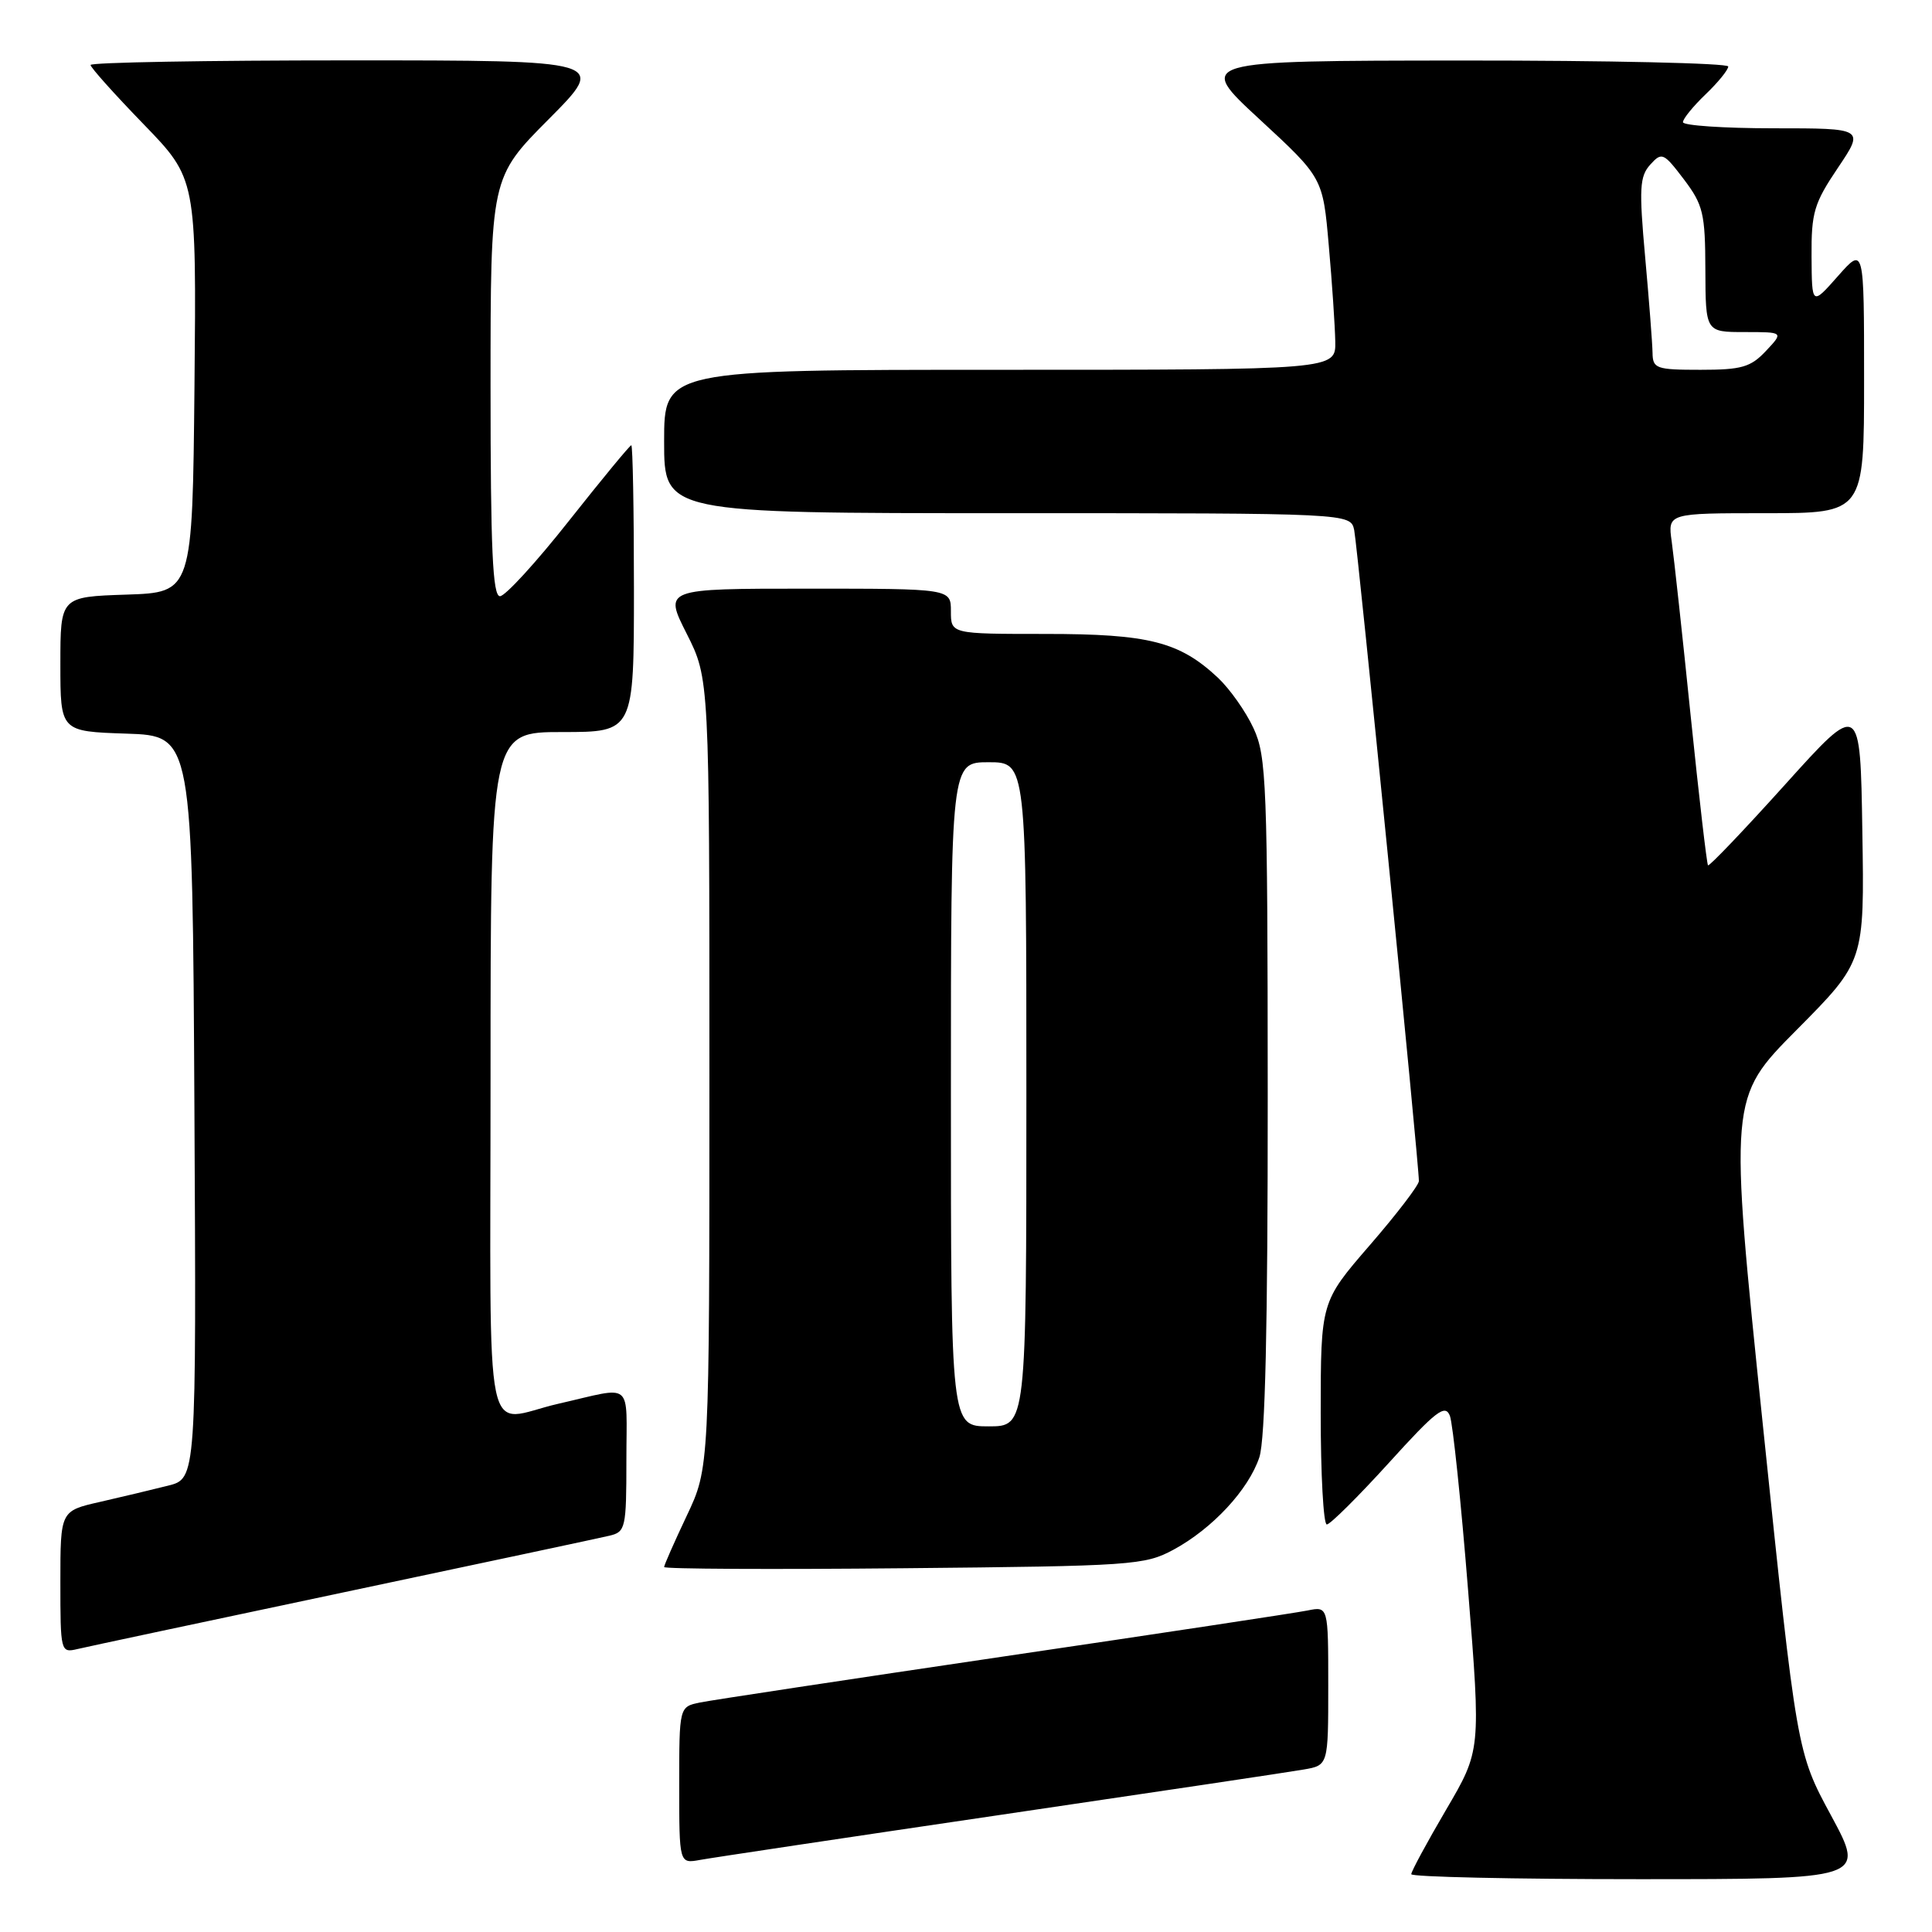 <?xml version="1.0" encoding="UTF-8" standalone="no"?>
<!DOCTYPE svg PUBLIC "-//W3C//DTD SVG 1.1//EN" "http://www.w3.org/Graphics/SVG/1.1/DTD/svg11.dtd" >
<svg xmlns="http://www.w3.org/2000/svg" xmlns:xlink="http://www.w3.org/1999/xlink" version="1.1" viewBox="0 0 256 256">
 <g >
 <path fill="currentColor"
d=" M 242.64 240.59 C 238.09 232.19 238.09 232.19 233.59 188.84 C 229.10 145.50 229.10 145.50 238.07 136.46 C 247.05 127.41 247.05 127.41 246.77 110.16 C 246.50 92.90 246.50 92.90 236.56 103.93 C 231.10 109.99 226.49 114.82 226.32 114.66 C 226.16 114.49 225.13 105.62 224.03 94.93 C 222.94 84.24 221.80 73.81 221.51 71.75 C 220.98 68.00 220.98 68.00 233.99 68.00 C 247.00 68.00 247.00 68.00 247.00 50.33 C 247.00 32.67 247.00 32.67 243.54 36.58 C 240.08 40.50 240.08 40.50 240.04 33.99 C 240.00 28.16 240.37 26.93 243.53 22.24 C 247.05 17.00 247.05 17.00 235.03 17.00 C 228.41 17.00 223.00 16.63 223.00 16.19 C 223.00 15.74 224.35 14.08 226.00 12.50 C 227.65 10.92 229.00 9.26 229.00 8.81 C 229.00 8.37 213.14 8.01 193.75 8.02 C 158.50 8.05 158.50 8.05 166.89 15.80 C 175.29 23.56 175.29 23.56 176.07 32.53 C 176.51 37.46 176.89 43.19 176.93 45.25 C 177.00 49.00 177.00 49.00 132.50 49.00 C 88.00 49.00 88.00 49.00 88.00 58.50 C 88.00 68.00 88.00 68.00 133.48 68.00 C 178.96 68.00 178.96 68.00 179.44 70.25 C 179.89 72.42 188.05 154.48 188.01 156.50 C 188.00 157.05 185.07 160.88 181.50 165.00 C 175.01 172.50 175.01 172.50 175.00 187.25 C 175.00 195.36 175.36 202.00 175.81 202.00 C 176.25 202.00 179.94 198.34 184.01 193.86 C 190.29 186.93 191.50 186.00 192.12 187.61 C 192.51 188.65 193.60 199.05 194.53 210.72 C 196.23 231.94 196.23 231.94 191.61 239.81 C 189.08 244.13 187.00 247.97 187.00 248.34 C 187.00 248.70 200.54 249.00 217.09 249.00 C 247.18 249.00 247.18 249.00 242.64 240.59 Z  M 132.50 240.49 C 152.85 237.49 170.96 234.79 172.75 234.47 C 176.00 233.91 176.00 233.91 176.00 223.38 C 176.00 212.84 176.00 212.84 173.25 213.40 C 171.74 213.71 153.62 216.45 133.00 219.49 C 112.38 222.54 94.26 225.28 92.75 225.59 C 90.00 226.16 90.00 226.16 90.00 236.55 C 90.00 246.95 90.00 246.95 92.75 246.45 C 94.26 246.17 112.15 243.49 132.50 240.49 Z  M 45.50 211.00 C 63.65 207.16 79.51 203.79 80.75 203.49 C 82.89 202.99 83.00 202.49 83.00 193.46 C 83.00 182.79 84.09 183.70 74.00 186.00 C 63.89 188.31 65.00 193.65 65.00 142.52 C 65.00 97.00 65.00 97.00 74.50 97.00 C 84.00 97.00 84.00 97.00 84.00 78.00 C 84.00 67.55 83.84 59.00 83.65 59.00 C 83.46 59.00 79.75 63.50 75.40 69.00 C 71.06 74.50 66.94 79.00 66.25 79.00 C 65.28 79.00 65.00 72.79 65.00 51.27 C 65.00 23.54 65.00 23.54 72.73 15.77 C 80.45 8.00 80.45 8.00 46.23 8.00 C 27.40 8.00 12.00 8.27 12.00 8.61 C 12.00 8.94 15.16 12.47 19.02 16.45 C 26.03 23.69 26.03 23.69 25.77 51.09 C 25.50 78.50 25.50 78.50 16.75 78.79 C 8.00 79.08 8.00 79.08 8.00 88.00 C 8.00 96.92 8.00 96.92 16.75 97.21 C 25.50 97.50 25.50 97.50 25.76 146.71 C 26.02 195.92 26.02 195.92 22.26 196.86 C 20.19 197.38 16.14 198.35 13.25 199.01 C 8.00 200.20 8.00 200.20 8.00 209.62 C 8.00 218.88 8.04 219.03 10.25 218.51 C 11.49 218.21 27.35 214.84 45.50 211.00 Z  M 155.50 205.34 C 160.65 202.55 165.43 197.41 166.87 193.10 C 167.65 190.77 167.99 175.74 167.98 145.10 C 167.96 103.82 167.82 100.20 166.10 96.50 C 165.09 94.30 162.96 91.29 161.38 89.80 C 156.28 85.03 152.24 84.00 138.53 84.00 C 126.00 84.00 126.00 84.00 126.00 81.00 C 126.00 78.00 126.00 78.00 106.99 78.00 C 87.97 78.00 87.97 78.00 90.99 83.97 C 94.00 89.94 94.00 89.94 94.00 142.22 C 94.00 194.50 94.00 194.50 91.00 200.84 C 89.35 204.33 88.00 207.39 88.00 207.64 C 88.00 207.90 102.29 207.97 119.75 207.80 C 150.09 207.51 151.68 207.40 155.50 205.34 Z  M 218.97 46.75 C 218.95 45.51 218.51 39.80 217.99 34.05 C 217.17 24.96 217.26 23.37 218.67 21.81 C 220.20 20.12 220.43 20.22 223.12 23.76 C 225.68 27.15 225.95 28.26 225.97 35.75 C 226.00 44.00 226.00 44.00 231.17 44.00 C 236.35 44.00 236.35 44.00 234.00 46.50 C 231.97 48.66 230.78 49.00 225.33 49.00 C 219.44 49.00 219.00 48.84 218.97 46.75 Z  M 126.00 145.00 C 126.00 101.00 126.00 101.00 131.00 101.00 C 136.00 101.00 136.00 101.00 136.00 145.00 C 136.00 189.00 136.00 189.00 131.00 189.00 C 126.00 189.00 126.00 189.00 126.00 145.00 Z "/>
</g>
</svg>